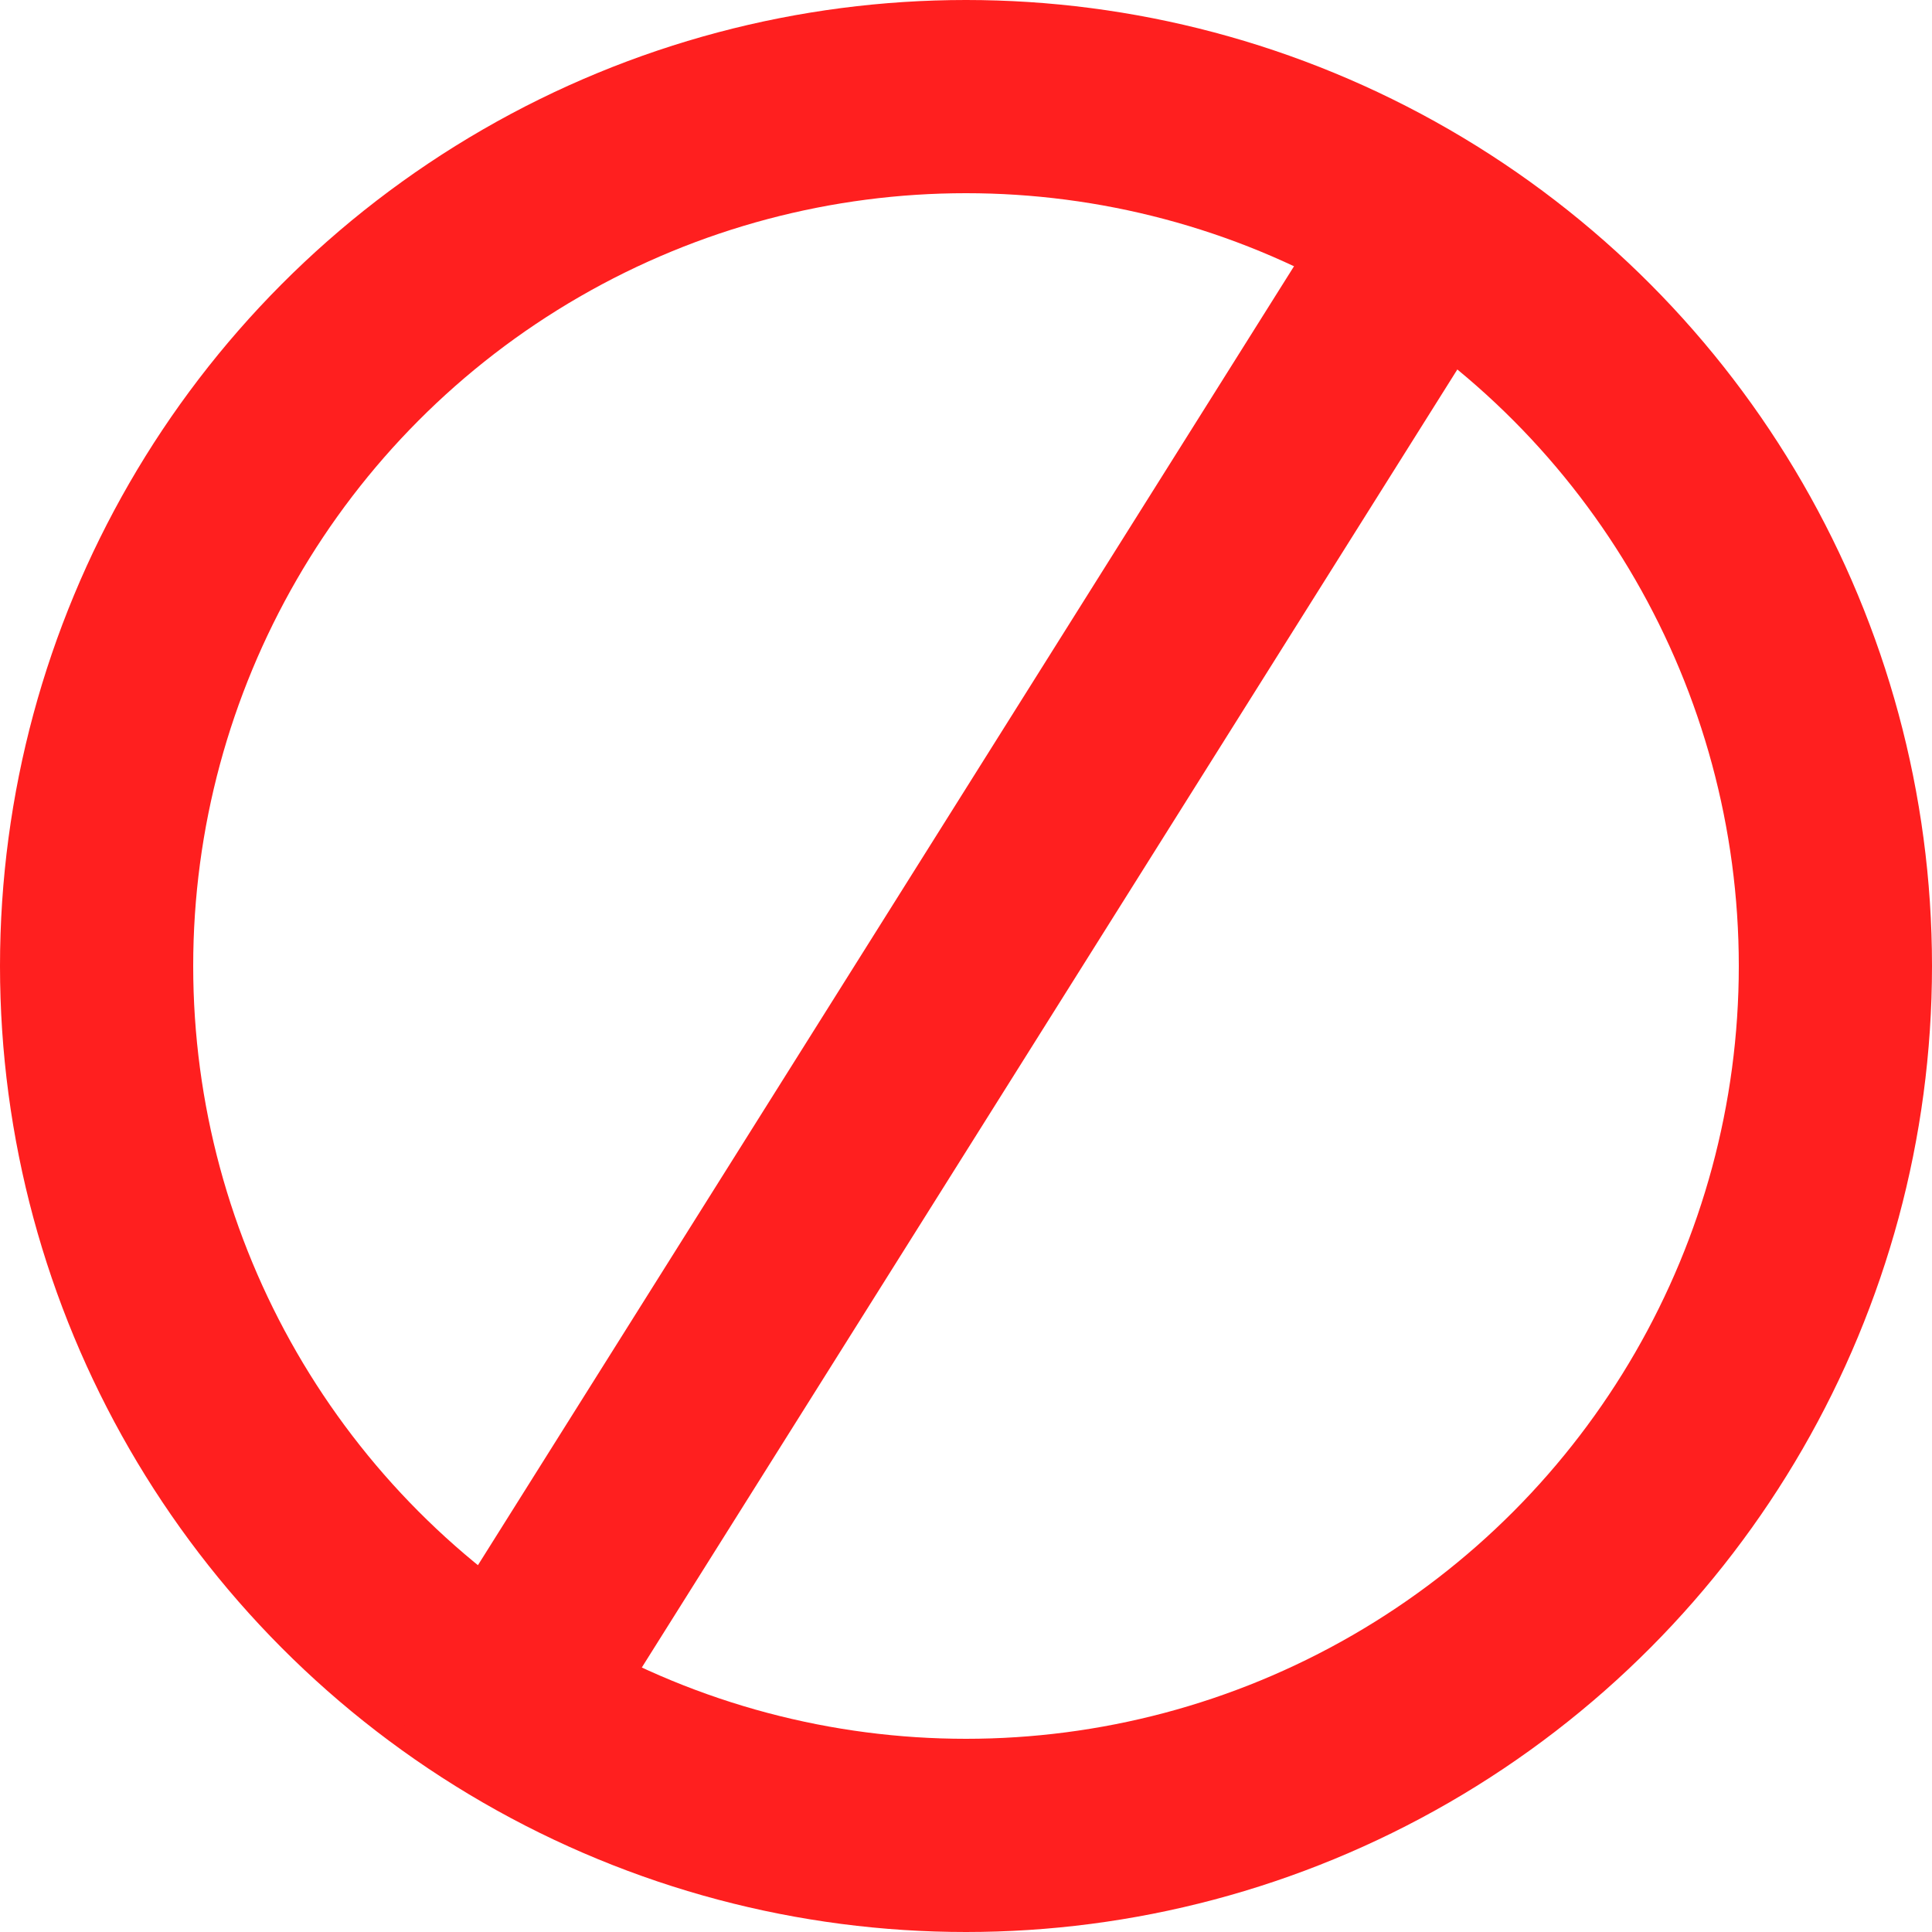<svg xmlns="http://www.w3.org/2000/svg" width="20" height="20" viewBox="0 0 20 20">
  <g id="bloack" transform="translate(-74.334 -701.334)">
    <g id="Ellipse_423" data-name="Ellipse 423" transform="translate(74.334 701.334)" fill="none" stroke="#ff1f1f" stroke-width="2">
      <circle cx="10" cy="10" r="10" stroke="none"/>
      <circle cx="10" cy="10" r="9" fill="none"/>
    </g>
    <path id="Path_3520" data-name="Path 3520" d="M-6222.7-1480.7l10.263-16.335" transform="translate(6301.868 2200.297)" fill="none" stroke="#ff1f1f" stroke-width="2"/>
  </g>
</svg>
